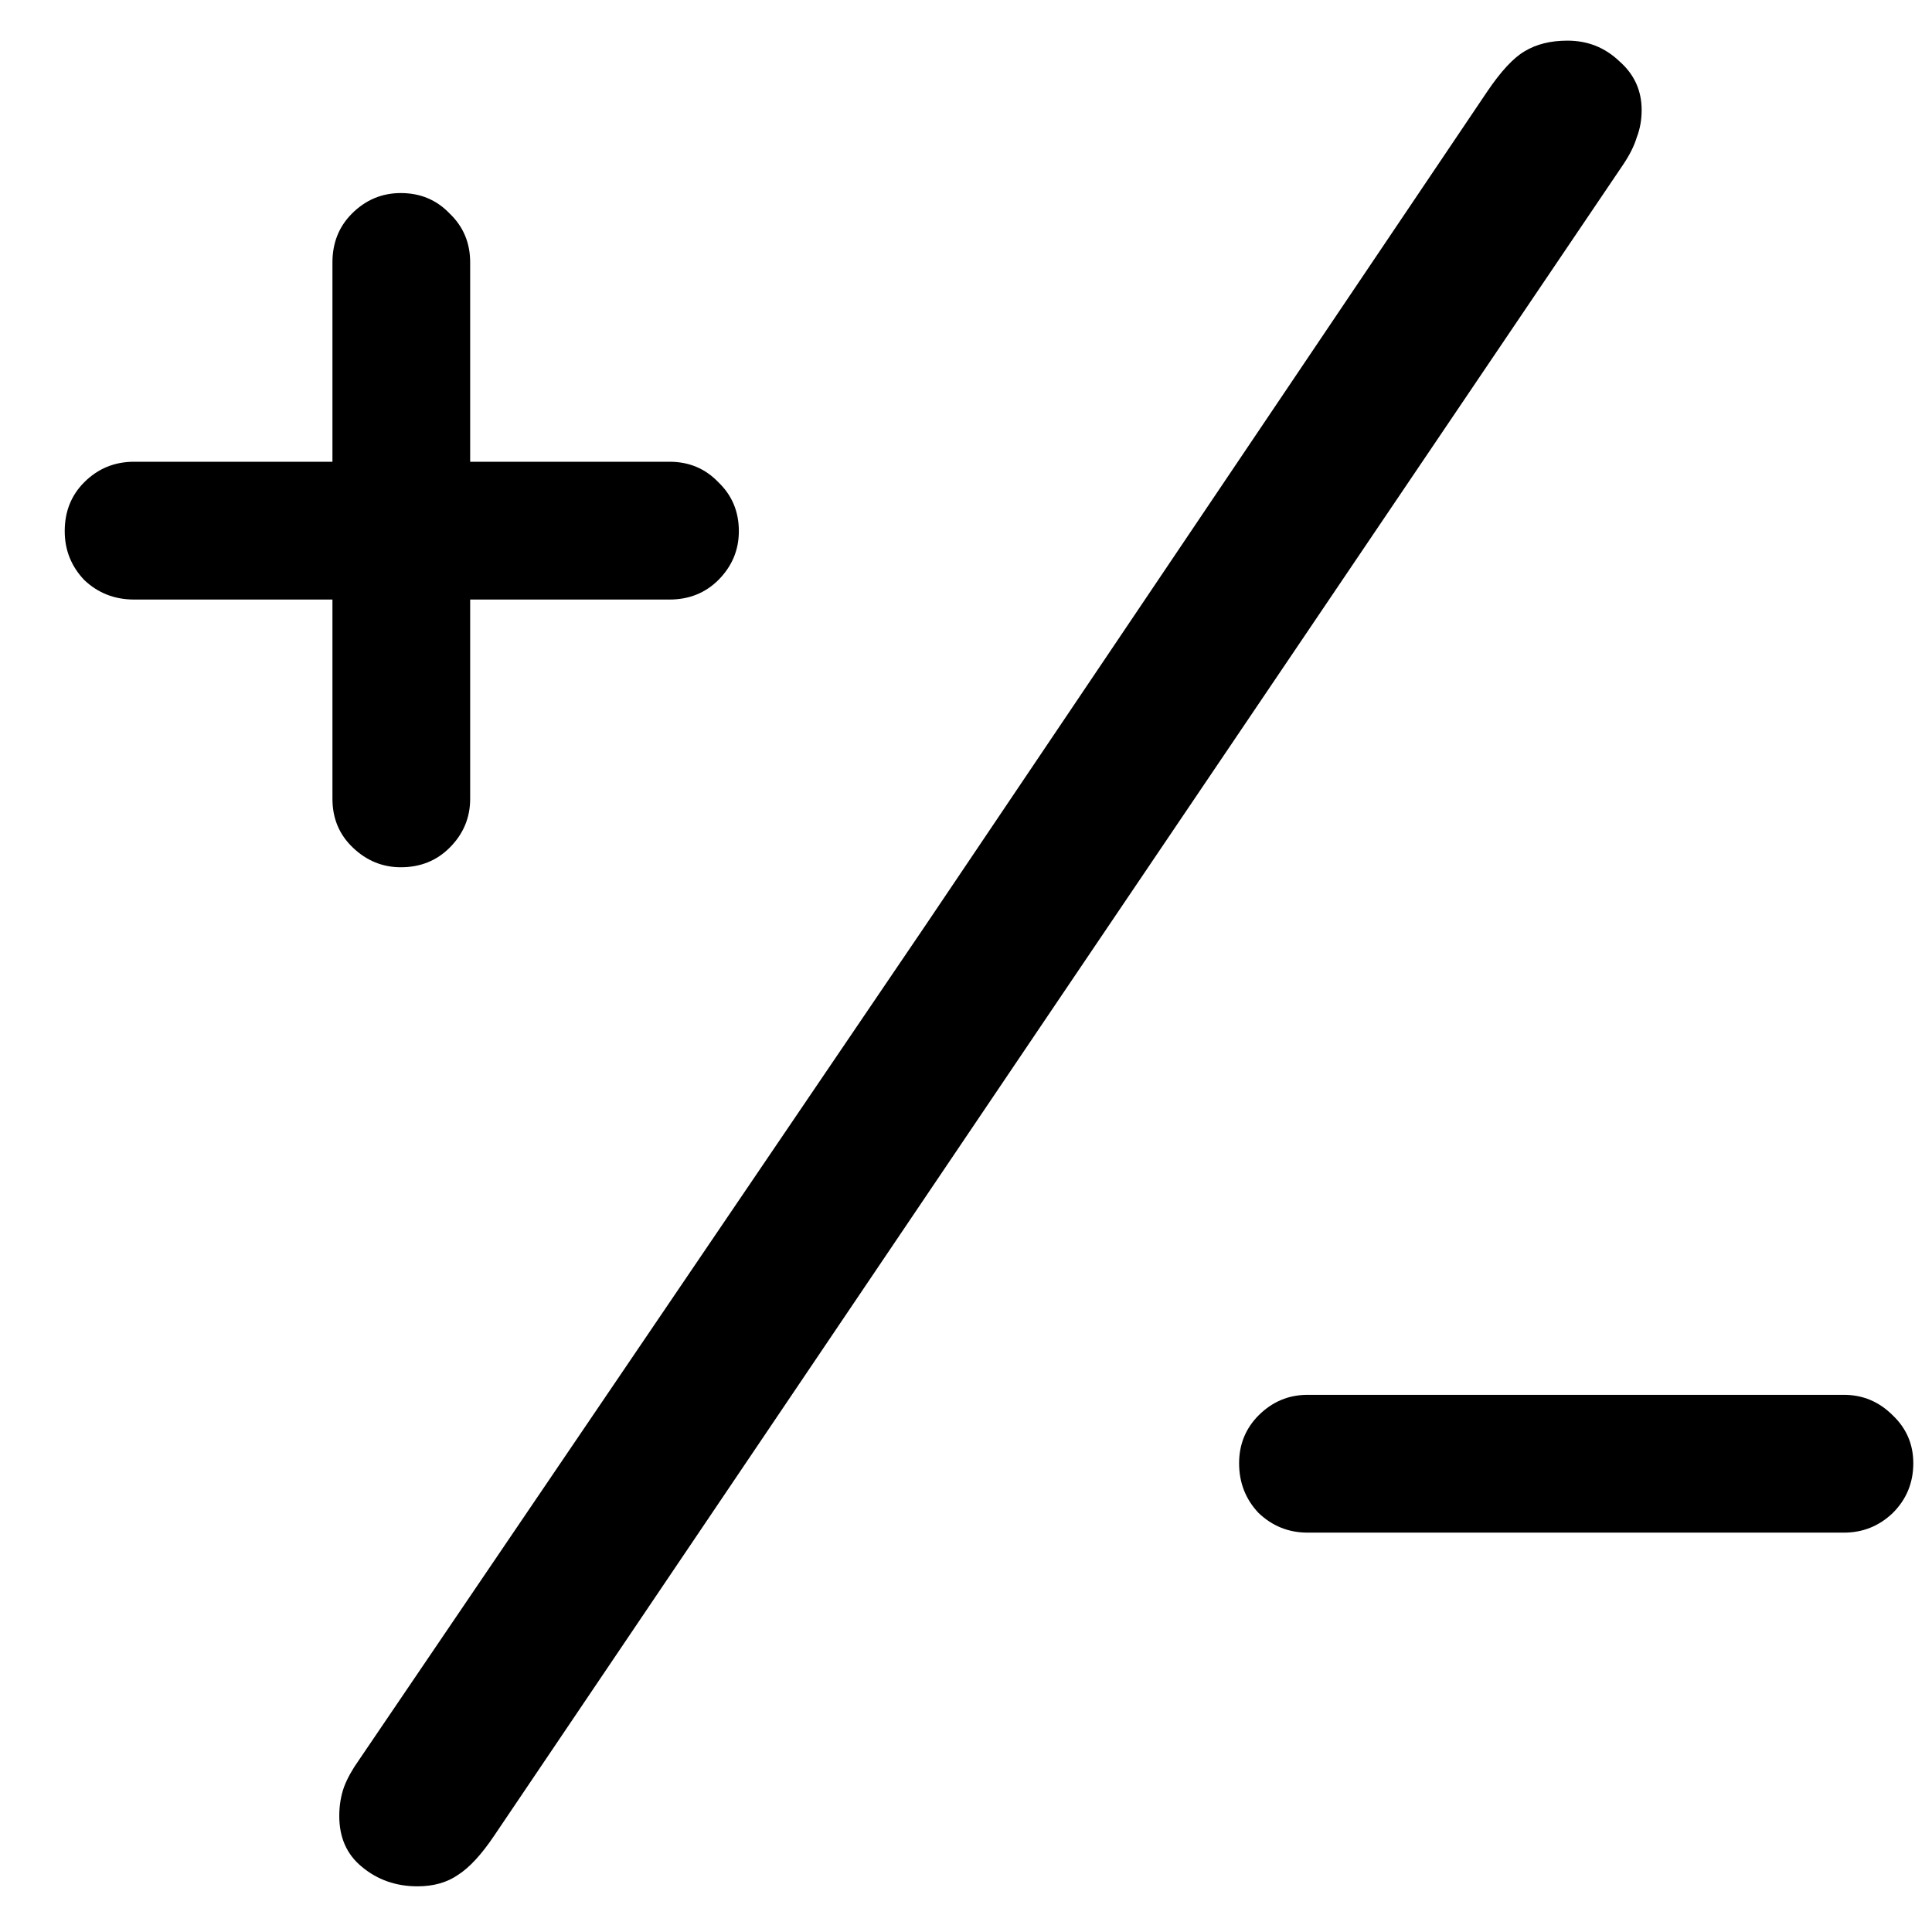 <svg width="28" height="28" viewBox="0 0 28 28" fill="none" xmlns="http://www.w3.org/2000/svg">
<path d="M0.938 7.698C0.938 7.414 1.032 7.178 1.221 6.989C1.419 6.791 1.66 6.692 1.943 6.692H4.818V3.803C4.818 3.52 4.912 3.284 5.101 3.095C5.299 2.897 5.535 2.798 5.809 2.798C6.092 2.798 6.328 2.897 6.517 3.095C6.715 3.284 6.814 3.52 6.814 3.803V6.692H9.703C9.986 6.692 10.222 6.791 10.411 6.989C10.609 7.178 10.708 7.414 10.708 7.698C10.708 7.971 10.609 8.207 10.411 8.406C10.222 8.594 9.986 8.689 9.703 8.689H6.814V11.577C6.814 11.851 6.715 12.087 6.517 12.285C6.328 12.474 6.092 12.569 5.809 12.569C5.545 12.569 5.313 12.474 5.115 12.285C4.917 12.097 4.818 11.861 4.818 11.577V8.689H1.943C1.66 8.689 1.419 8.594 1.221 8.406C1.032 8.207 0.938 7.971 0.938 7.698ZM15.31 14.537L7.154 26.616C6.975 26.88 6.805 27.064 6.644 27.168C6.484 27.281 6.286 27.338 6.05 27.338C5.738 27.338 5.469 27.243 5.243 27.054C5.025 26.875 4.917 26.63 4.917 26.318C4.917 26.167 4.94 26.026 4.988 25.893C5.035 25.771 5.106 25.643 5.2 25.511L13.427 13.39L21.555 1.325C21.753 1.033 21.933 0.839 22.093 0.745C22.263 0.641 22.471 0.589 22.716 0.589C23.009 0.589 23.259 0.688 23.467 0.886C23.684 1.075 23.792 1.311 23.792 1.594C23.792 1.736 23.769 1.868 23.721 1.991C23.684 2.114 23.618 2.246 23.523 2.387L15.31 14.537ZM17.958 21.206C17.958 20.933 18.053 20.701 18.241 20.512C18.44 20.314 18.676 20.215 18.95 20.215H26.724C26.997 20.215 27.233 20.314 27.431 20.512C27.63 20.701 27.729 20.933 27.729 21.206C27.729 21.489 27.63 21.73 27.431 21.928C27.233 22.117 26.997 22.212 26.724 22.212H18.95C18.676 22.212 18.44 22.117 18.241 21.928C18.053 21.73 17.958 21.489 17.958 21.206Z" fill="black"/>
</svg>
